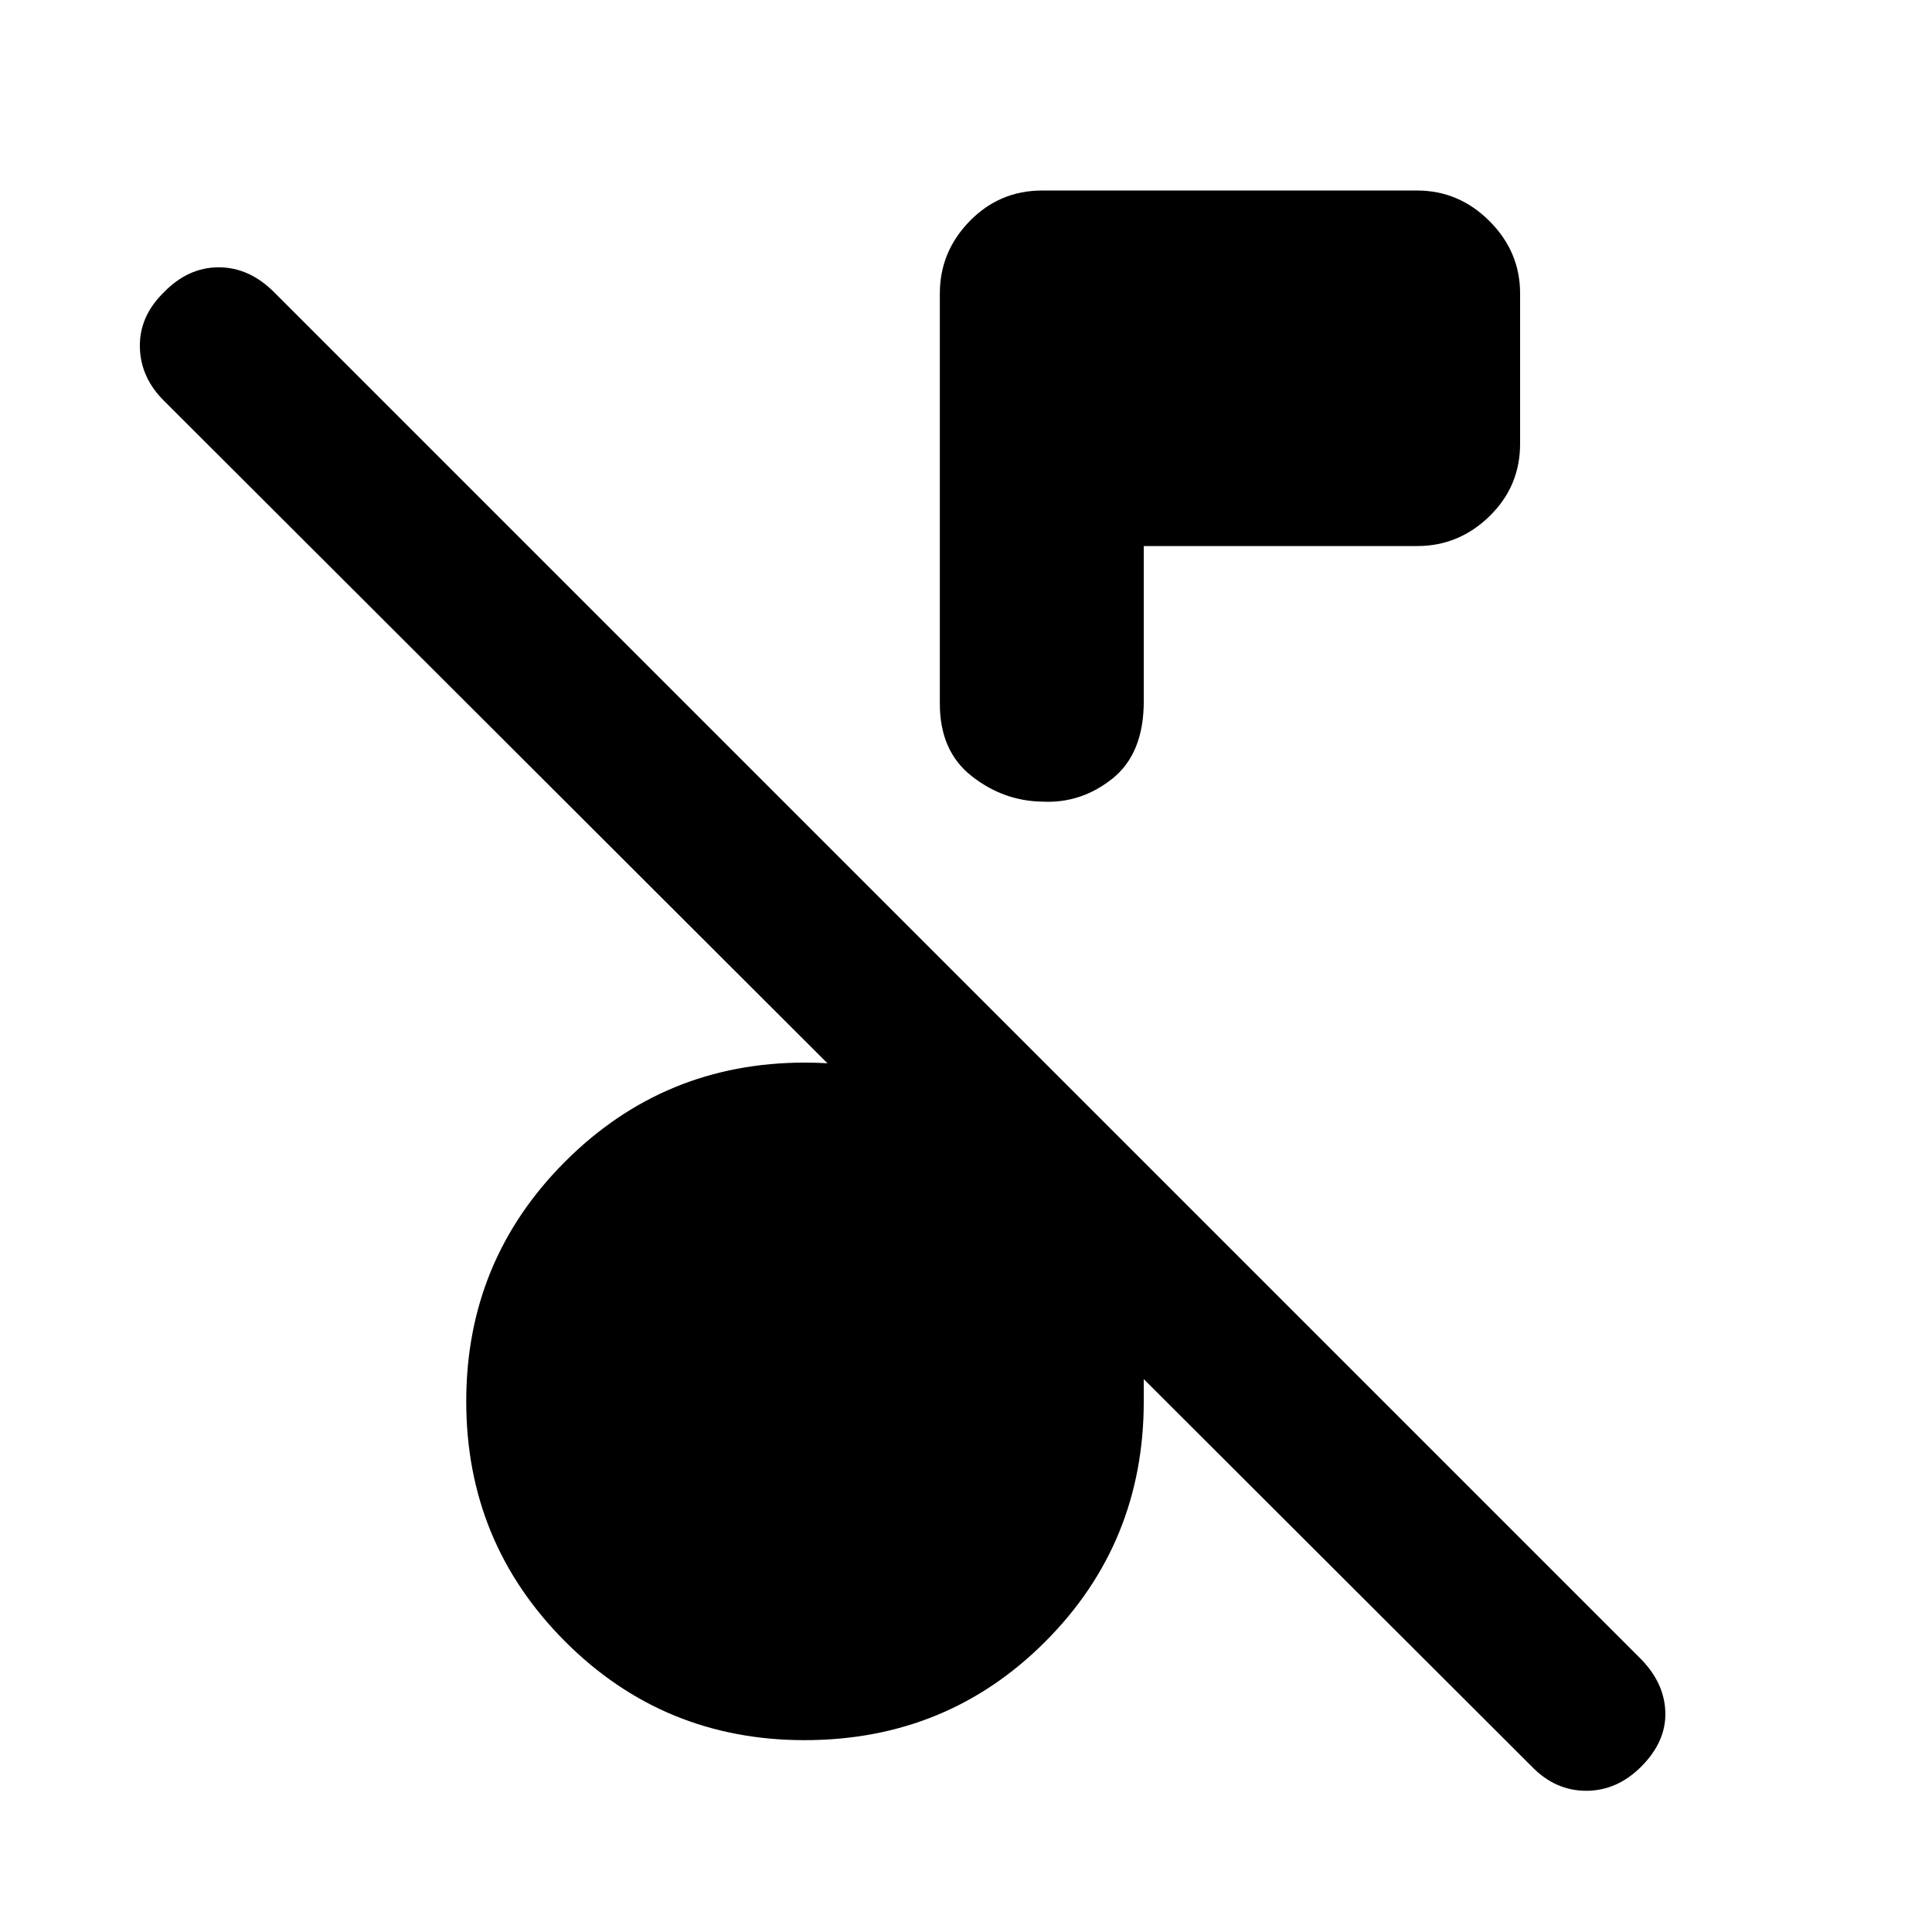 <svg xmlns="http://www.w3.org/2000/svg" height="40" viewBox="0 -960 960 960" width="40"><path d="M761.17-82.17 81.83-760.5q-12-11.67-12.33-27-.33-15.33 12-27.33 12.01-12.34 27.17-12.34 15.16 0 27.5 12.34L815.5-135.5q11.67 12 12 26.5.33 14.5-12 26.83-12 12-27.33 12-15.34 0-27-12Zm-192.84-606.5v77.17q0 25.95-15.58 38.39-15.58 12.44-34.92 11.44-19.33-.33-35.08-12.75Q467-586.83 467-610.33v-203.84q0-20.75 14.83-35.96 14.84-15.2 36-15.2h186.34q20.75 0 35.95 15.2 15.21 15.21 15.21 35.96v74.67q0 21.17-15.21 36-15.2 14.83-35.95 14.83H568.33ZM399.78-95.33q-70.11 0-119.11-49.16t-49-119.18q0-70.01 49.16-119.17Q329.98-432 400-432q20.82 0 37.49 4.58Q454.17-422.83 467-414v-69.67l101.33 101.34v118.66q0 70.34-48.89 119.34t-119.66 49Z"/></svg>